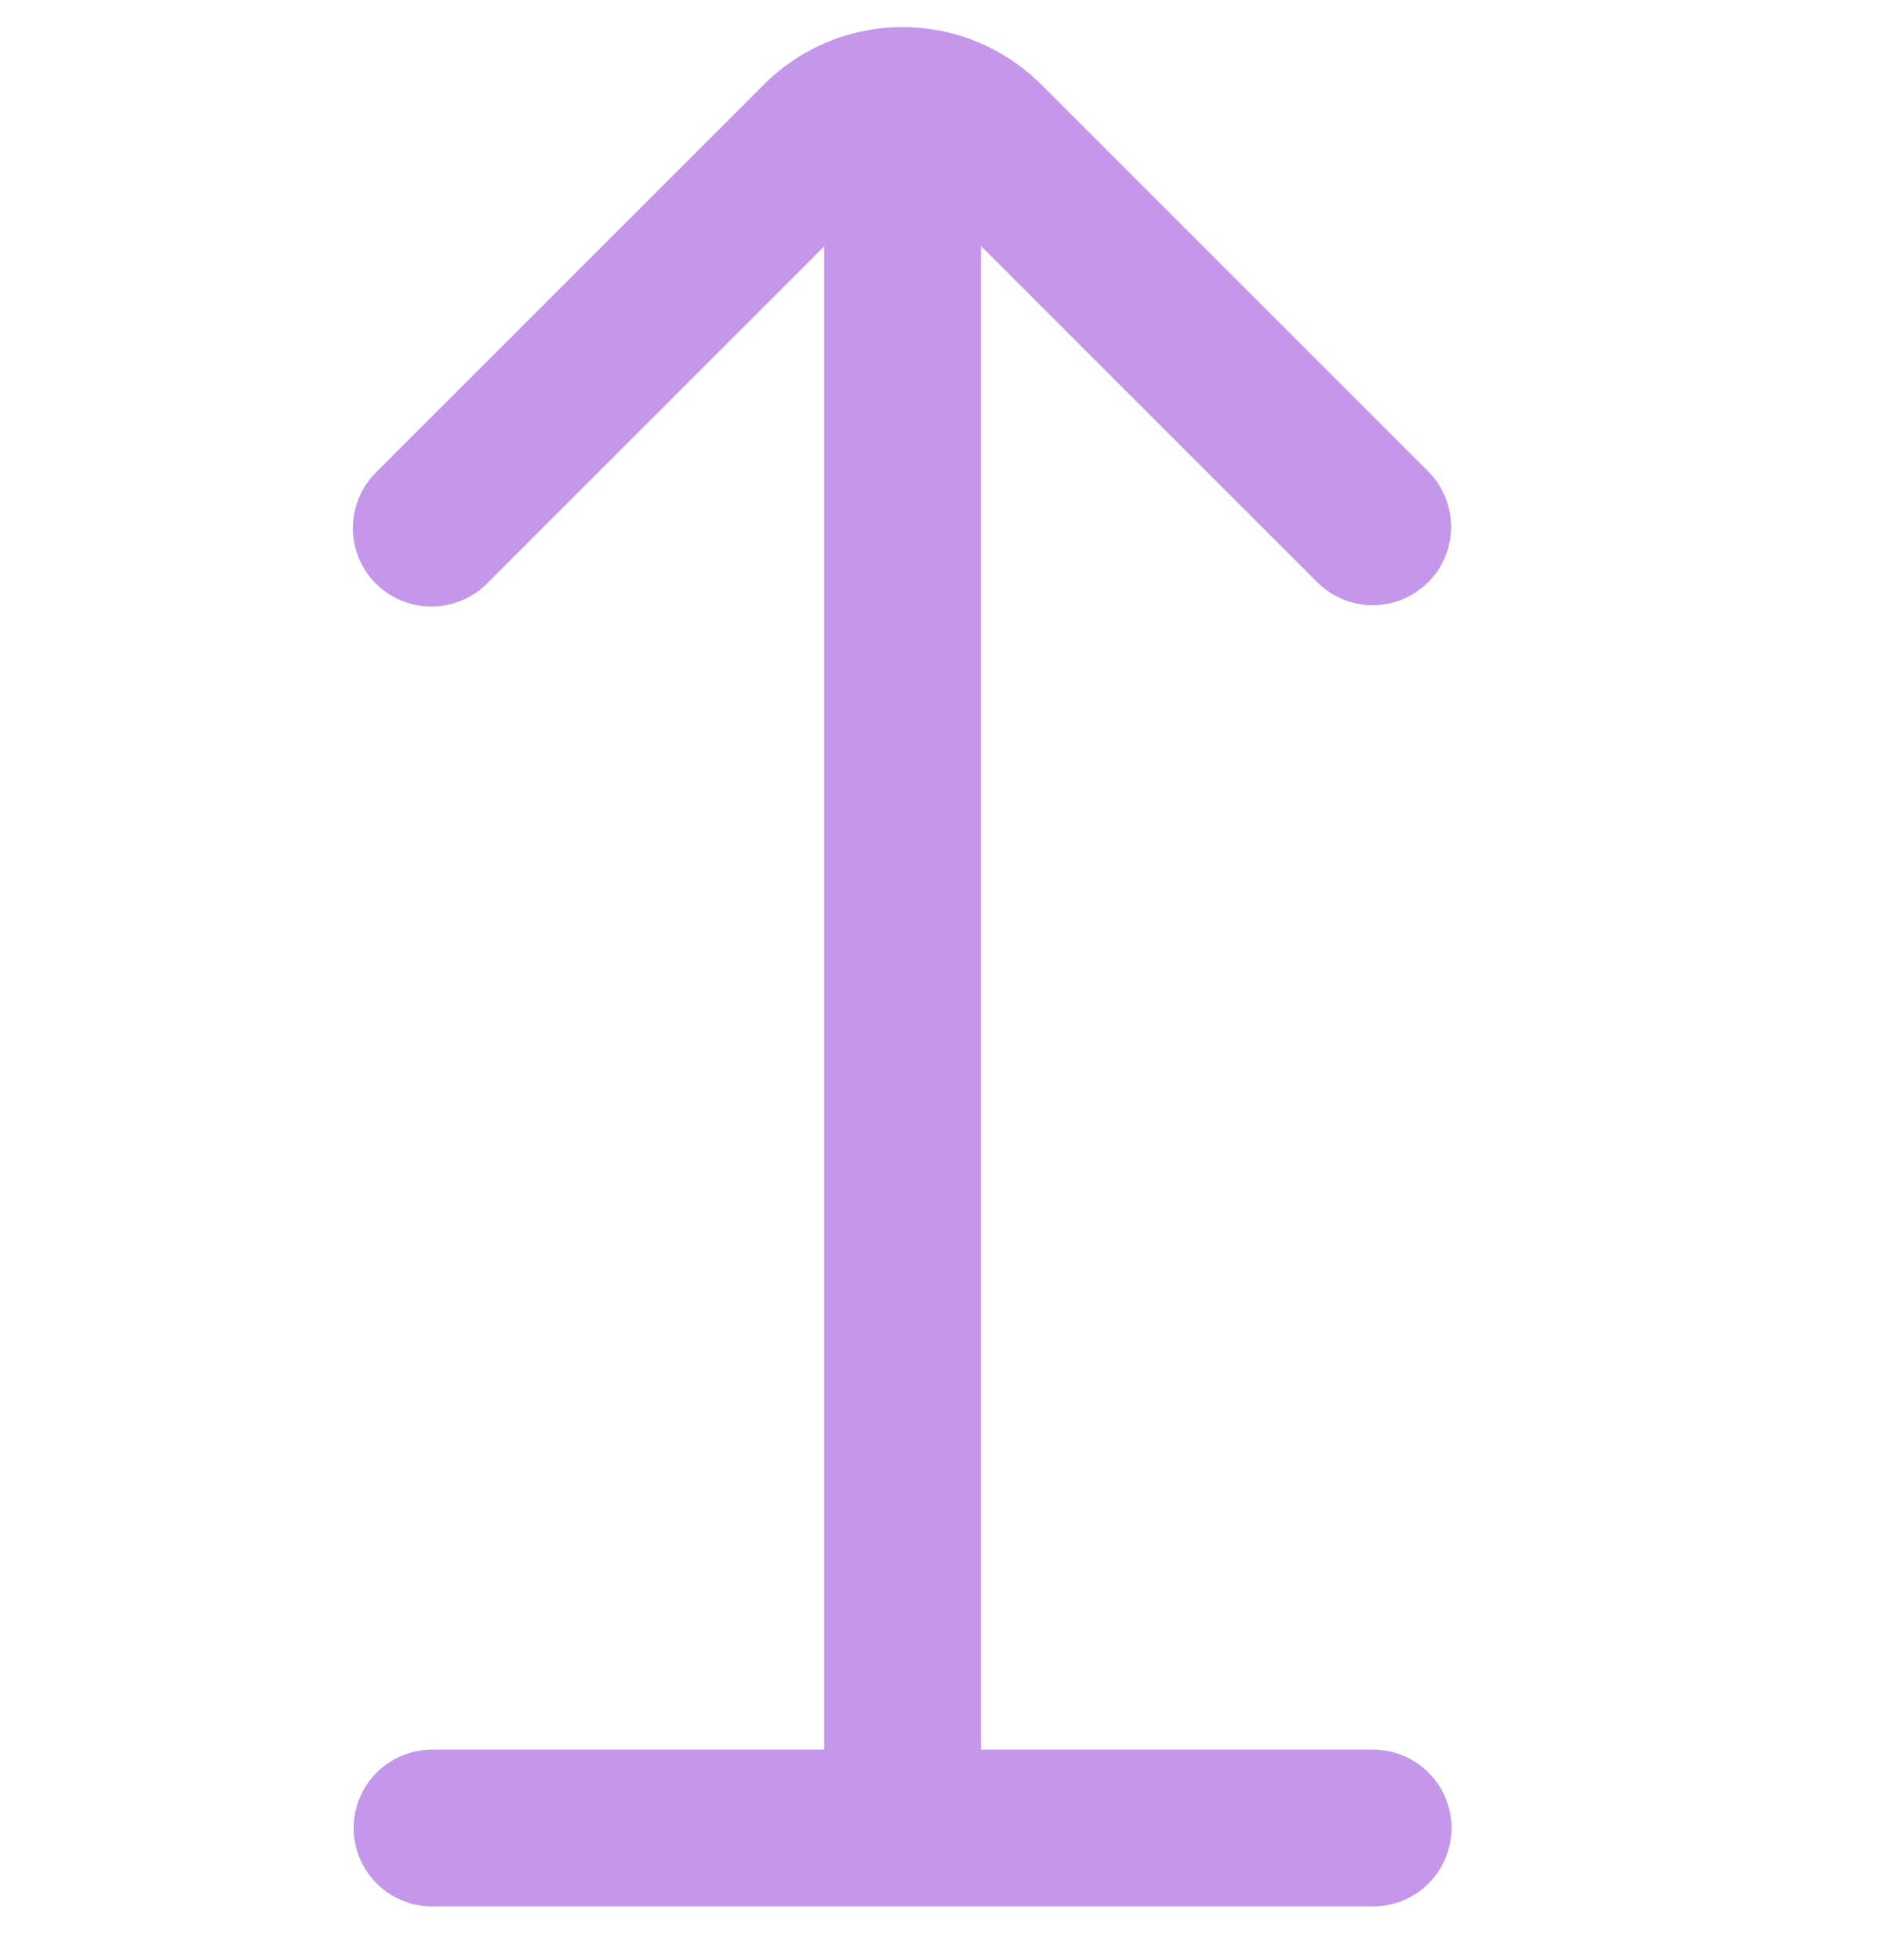 <svg width="24" height="25" viewBox="0 0 24 25" fill="none" xmlns="http://www.w3.org/2000/svg">
<g clip-path="url(#clip0_145_1693)">
<path d="M17.51 22.315H12.51V3.138L16.81 7.438C16.999 7.62 17.252 7.721 17.514 7.719C17.776 7.717 18.027 7.611 18.212 7.426C18.398 7.241 18.503 6.99 18.505 6.728C18.507 6.465 18.406 6.213 18.224 6.024L13.278 1.078C13.046 0.846 12.771 0.662 12.467 0.536C12.164 0.41 11.839 0.346 11.51 0.346C11.182 0.346 10.857 0.41 10.553 0.536C10.25 0.662 9.974 0.846 9.742 1.078L4.792 6.028C4.605 6.216 4.5 6.471 4.5 6.737C4.5 7.002 4.606 7.257 4.794 7.444C4.982 7.632 5.237 7.737 5.503 7.736C5.768 7.736 6.023 7.63 6.21 7.442L10.51 3.142V22.315H5.51C5.245 22.315 4.991 22.421 4.803 22.608C4.616 22.796 4.51 23.05 4.51 23.315C4.51 23.58 4.616 23.835 4.803 24.022C4.991 24.21 5.245 24.315 5.51 24.315H17.51C17.776 24.315 18.03 24.21 18.217 24.022C18.405 23.835 18.51 23.58 18.51 23.315C18.51 23.05 18.405 22.796 18.217 22.608C18.03 22.421 17.776 22.315 17.51 22.315Z" fill="#C497EA"/>
</g>
<defs>
<clipPath id="clip0_145_1693">
<rect width="24" height="24" fill="white" transform="translate(0 0.346)"/>
</clipPath>
</defs>
</svg>
